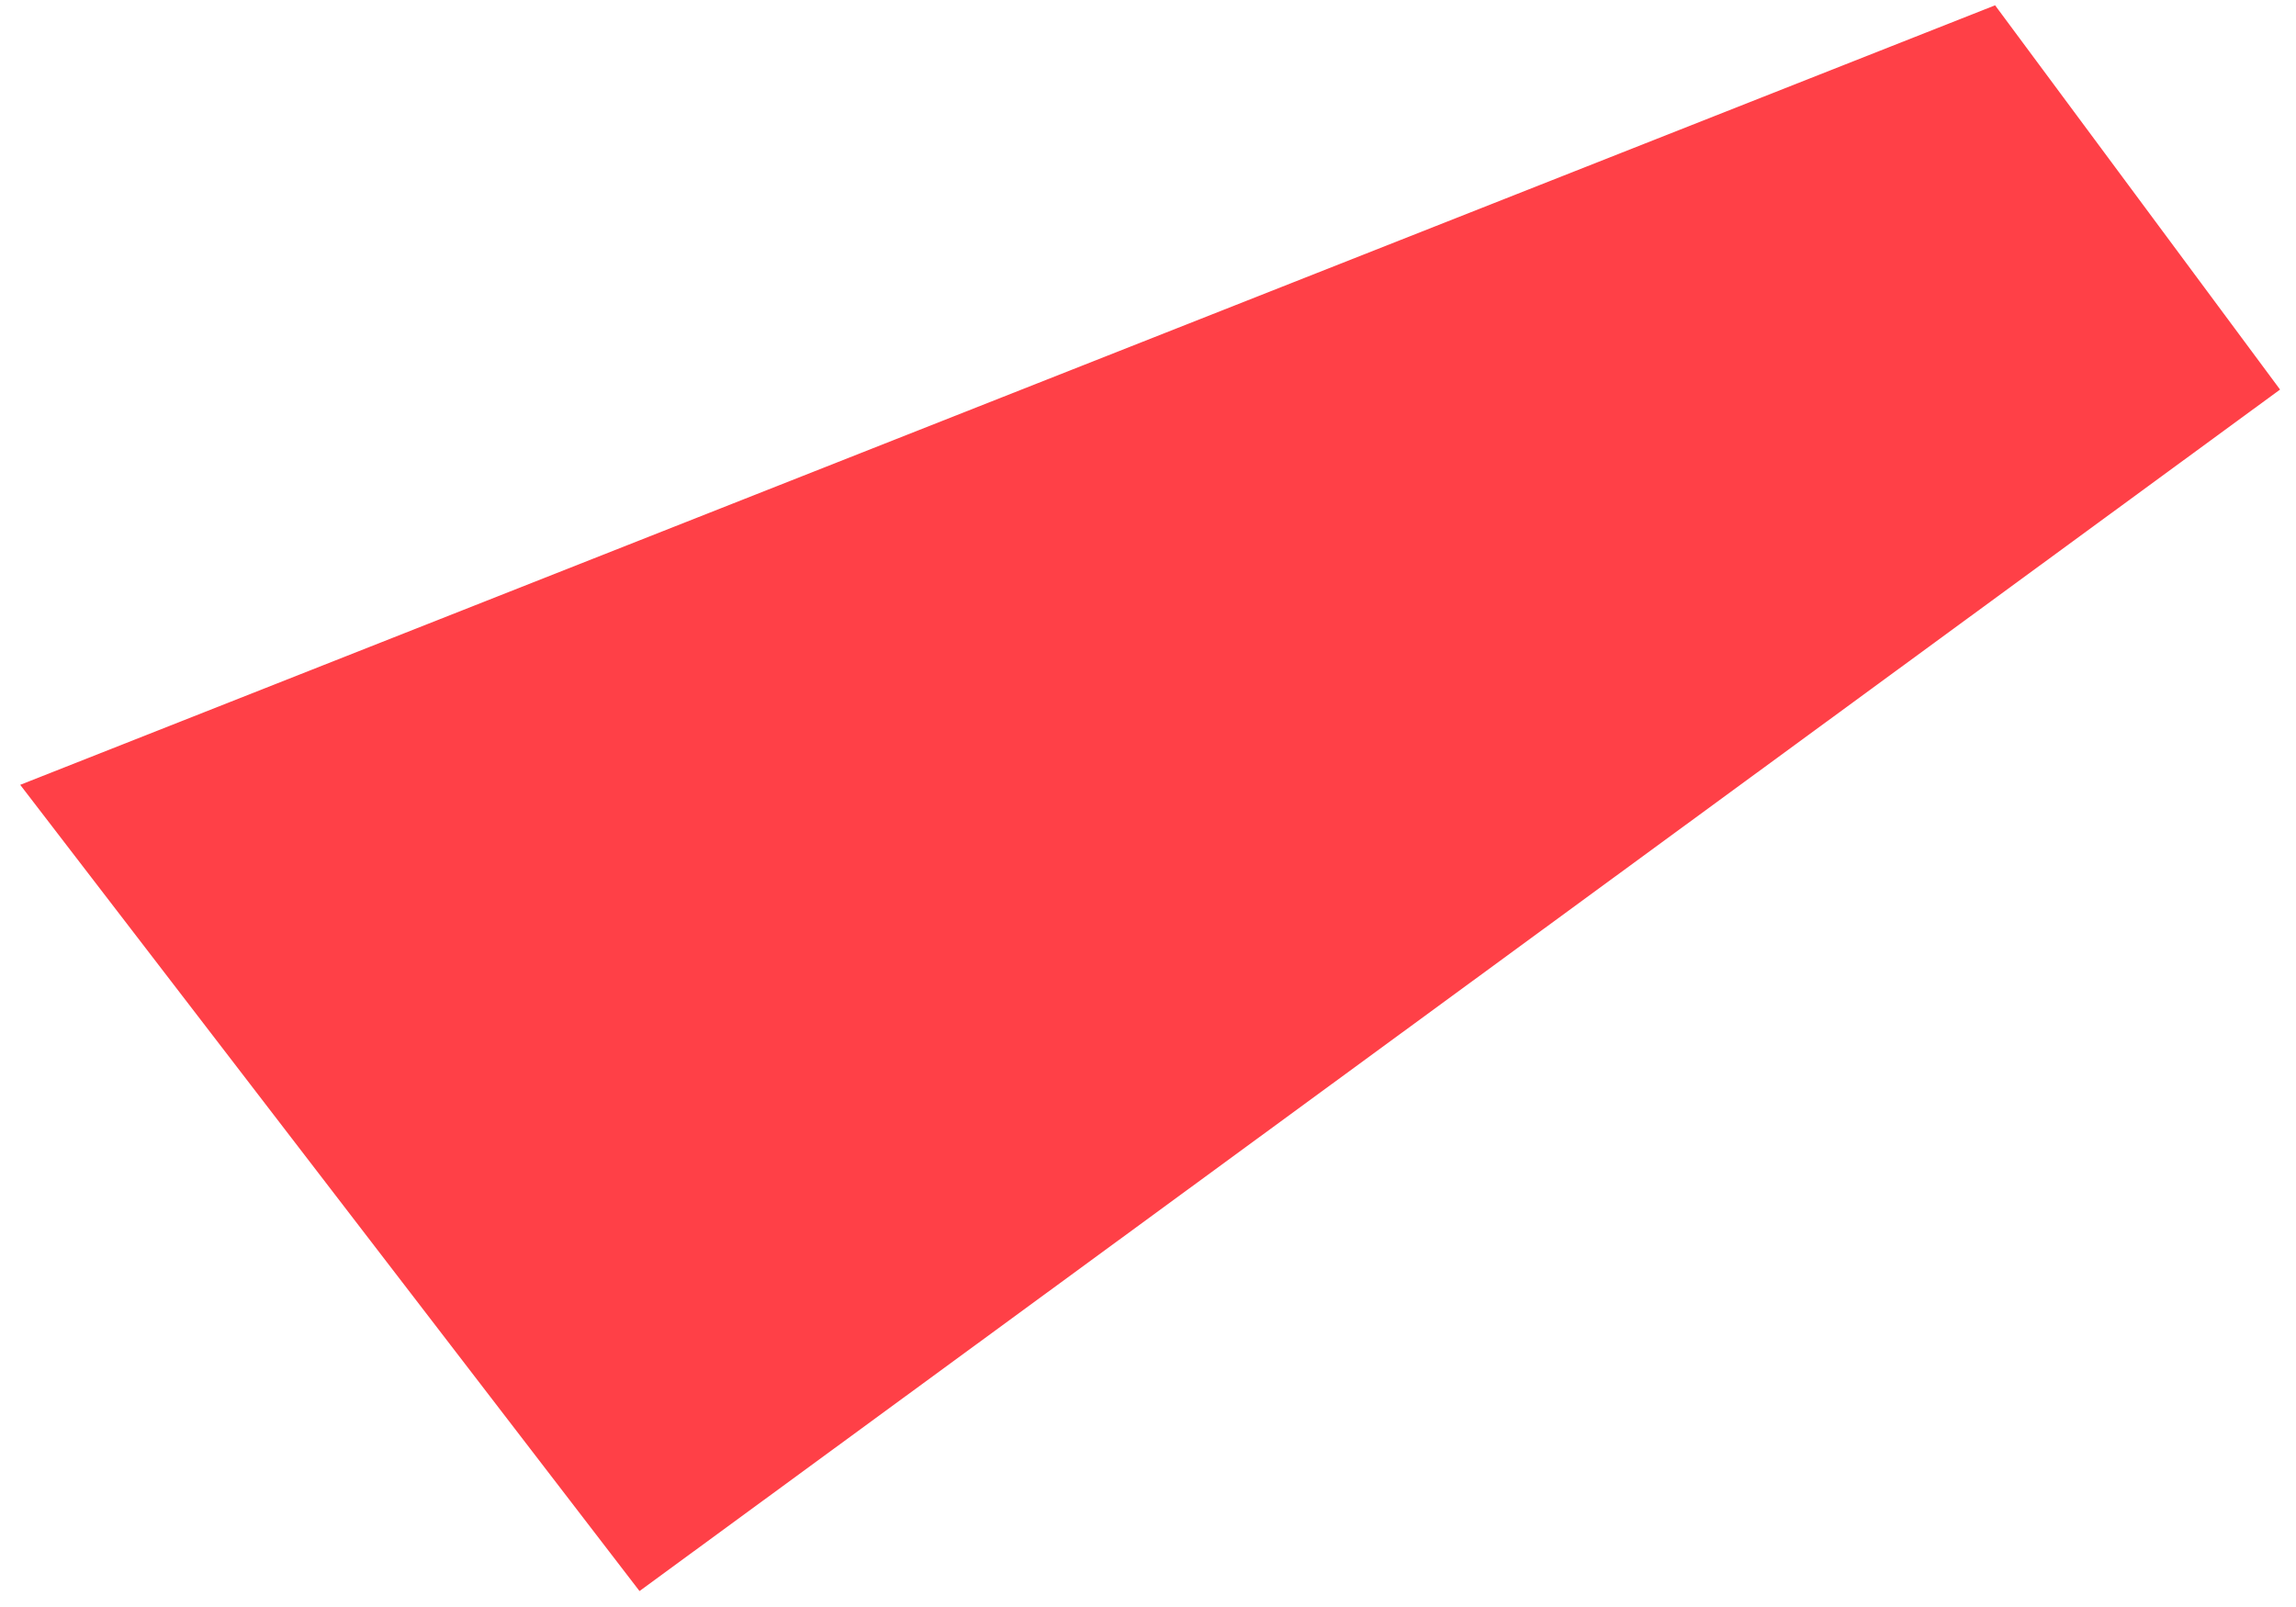 <svg width="90" height="63" viewBox="0 0 90 63" xmlns="http://www.w3.org/2000/svg"><title>Page 1</title><path d="M89.375 15.272L78.205.208.792 30.768l24.276 31.607" fill="#FF4047" fill-rule="evenodd"/></svg>